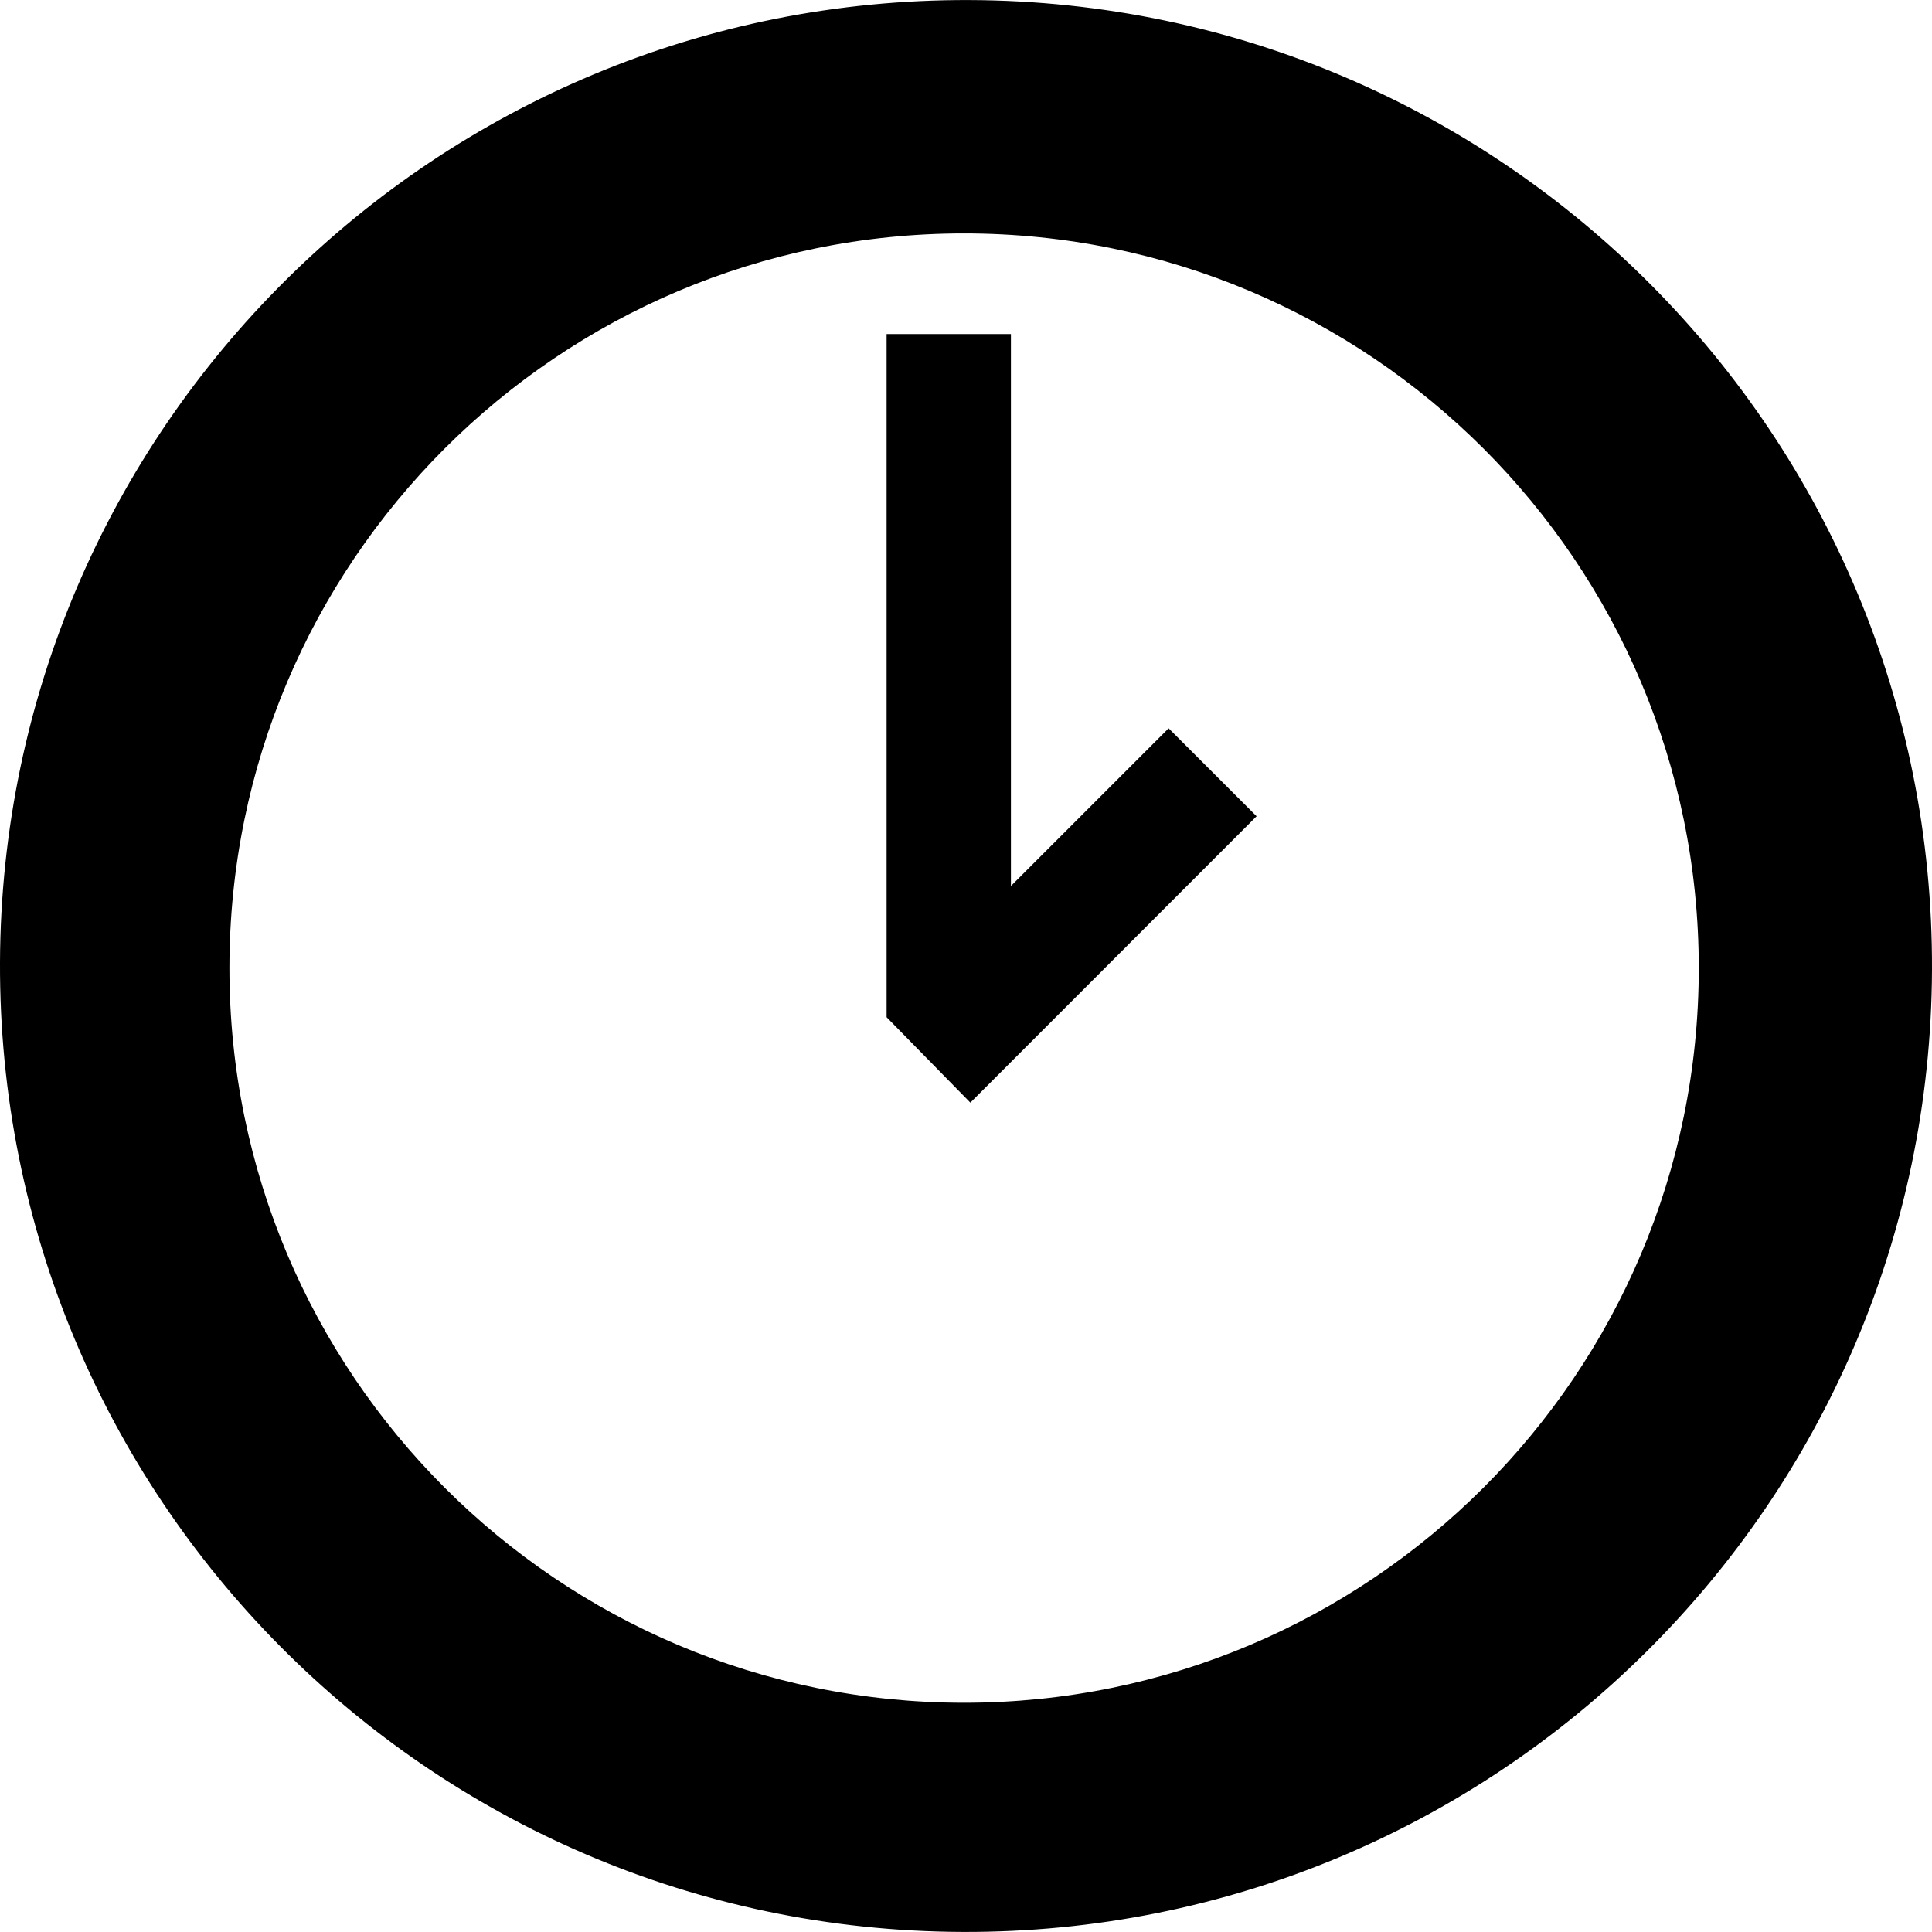 <?xml version="1.0" encoding="utf-8"?>
<!-- Generator: Adobe Illustrator 15.1.0, SVG Export Plug-In . SVG Version: 6.00 Build 0)  -->
<!DOCTYPE svg PUBLIC "-//W3C//DTD SVG 1.1//EN" "http://www.w3.org/Graphics/SVG/1.1/DTD/svg11.dtd">
<svg version="1.1" id="Layer_1" xmlns="http://www.w3.org/2000/svg" xmlns:xlink="http://www.w3.org/1999/xlink" x="0px" y="0px"
	 width="32px" height="32px" viewBox="0 0 32 32" enable-background="new 0 0 32 32" xml:space="preserve">
<g>
	<g>
		<path d="M16.063,0.001C7.228-0.035,0.035,7.099,0,15.937c-0.035,8.834,7.099,16.028,15.937,16.062
			C24.772,32.035,31.965,24.901,32,16.063C32.035,7.226,24.901,0.035,16.063,0.001z M15.967,28.203
			c-6.72,0-12.167-5.448-12.167-12.168c0-6.72,5.448-12.169,12.167-12.169c6.721,0,12.17,5.449,12.17,12.169
			C28.137,22.755,22.688,28.203,15.967,28.203z"/>
		<polygon points="19.356,12.063 16.744,14.675 16.744,5.533 14.685,5.533 14.685,16.848 16.072,18.263 20.813,13.52 		"/>
	</g>
</g>
</svg>
